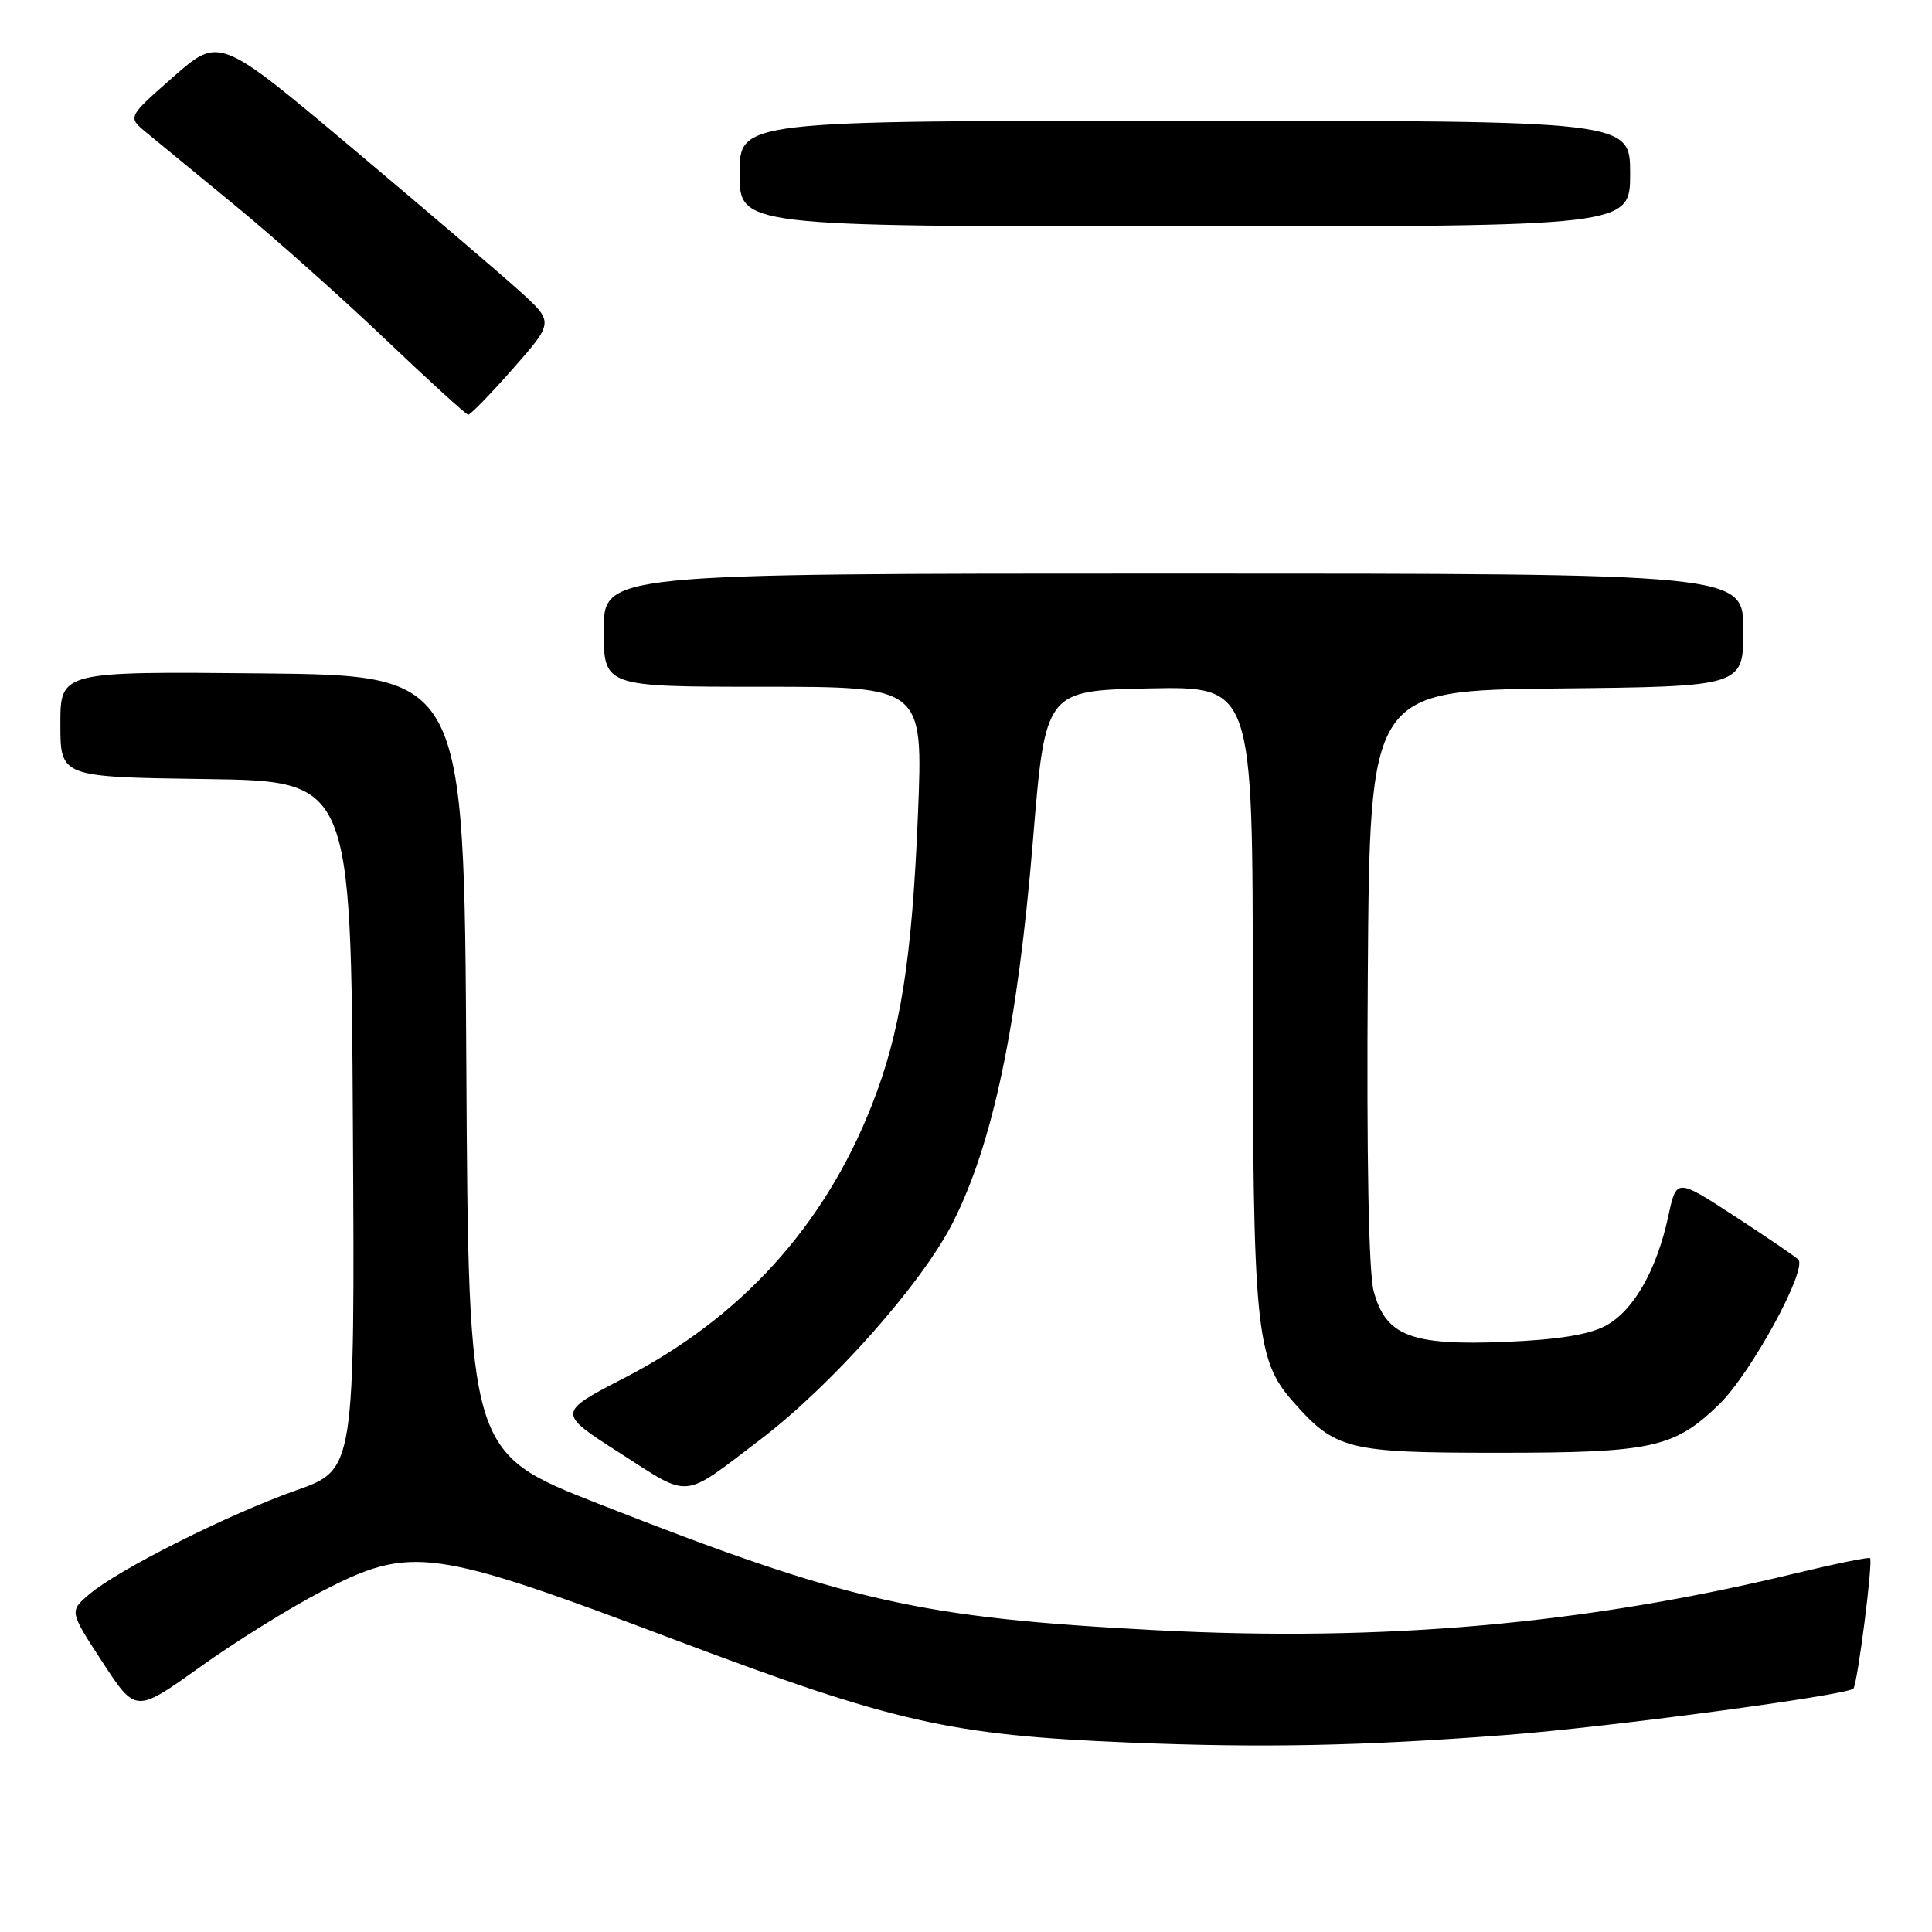<?xml version="1.0" encoding="UTF-8" standalone="no"?>
<!DOCTYPE svg PUBLIC "-//W3C//DTD SVG 1.1//EN" "http://www.w3.org/Graphics/SVG/1.1/DTD/svg11.dtd" >
<svg xmlns="http://www.w3.org/2000/svg" xmlns:xlink="http://www.w3.org/1999/xlink" version="1.1" viewBox="0 0 256 256">
 <g >
 <path fill="currentColor"
d=" M 199.50 229.90 C 212.97 228.88 244.69 224.64 245.58 223.75 C 246.12 223.21 248.21 206.87 247.79 206.46 C 247.63 206.29 243.07 207.23 237.68 208.53 C 210.00 215.22 183.34 217.58 153.20 216.01 C 121.79 214.37 112.38 212.24 79.29 199.25 C 62.08 192.50 62.08 192.50 61.79 141.00 C 61.50 89.50 61.50 89.50 34.75 89.23 C 8.00 88.97 8.00 88.97 8.00 95.96 C 8.00 102.96 8.00 102.96 27.25 103.23 C 46.50 103.50 46.50 103.50 46.76 149.12 C 47.02 194.73 47.02 194.73 39.26 197.47 C 30.28 200.64 15.71 207.95 11.84 211.24 C 9.18 213.50 9.18 213.50 13.58 220.24 C 17.98 226.98 17.98 226.98 26.46 220.92 C 31.12 217.58 38.35 213.08 42.52 210.92 C 54.52 204.72 57.06 205.07 89.50 217.31 C 118.45 228.23 125.90 229.92 149.50 230.89 C 167.19 231.62 180.35 231.36 199.50 229.90 Z  M 100.76 190.74 C 110.22 183.55 122.21 170.03 126.28 161.95 C 131.58 151.45 134.85 135.82 136.86 111.50 C 138.50 91.50 138.50 91.50 152.25 91.22 C 166.00 90.94 166.00 90.94 166.00 131.42 C 166.00 175.92 166.41 180.11 171.25 185.63 C 176.94 192.11 178.48 192.50 198.50 192.50 C 218.94 192.50 221.84 191.86 227.80 186.08 C 232.00 182.01 239.56 168.15 238.27 166.89 C 237.85 166.47 234.04 163.88 229.82 161.13 C 222.14 156.13 222.14 156.13 221.07 161.10 C 219.52 168.32 216.44 173.71 212.74 175.68 C 210.50 176.87 206.38 177.52 199.41 177.81 C 186.95 178.31 183.62 177.02 182.02 171.09 C 181.36 168.61 181.07 153.46 181.24 129.35 C 181.50 91.50 181.50 91.50 206.25 91.23 C 231.00 90.97 231.00 90.97 231.00 83.48 C 231.00 76.00 231.00 76.00 155.50 76.00 C 80.00 76.00 80.00 76.00 80.00 83.50 C 80.00 91.00 80.00 91.00 101.16 91.00 C 122.31 91.00 122.31 91.00 121.64 107.75 C 120.85 127.22 119.32 136.82 115.49 146.52 C 109.19 162.48 98.18 174.61 82.76 182.57 C 73.80 187.20 73.80 187.20 82.15 192.54 C 91.62 198.61 90.23 198.74 100.76 190.74 Z  M 67.98 48.84 C 73.40 42.68 73.40 42.68 68.82 38.54 C 66.30 36.26 56.32 27.74 46.65 19.61 C 29.06 4.83 29.06 4.83 22.98 10.17 C 16.91 15.50 16.91 15.50 19.32 17.50 C 20.65 18.60 25.96 22.96 31.12 27.20 C 36.28 31.43 45.22 39.39 51.00 44.90 C 56.78 50.40 61.74 54.92 62.03 54.95 C 62.32 54.98 64.99 52.23 67.98 48.84 Z  M 216.00 23.00 C 216.00 16.00 216.00 16.00 157.00 16.00 C 98.00 16.00 98.00 16.00 98.00 23.00 C 98.00 30.00 98.00 30.00 157.00 30.00 C 216.00 30.00 216.00 30.00 216.00 23.00 Z "/>
</g>
</svg>